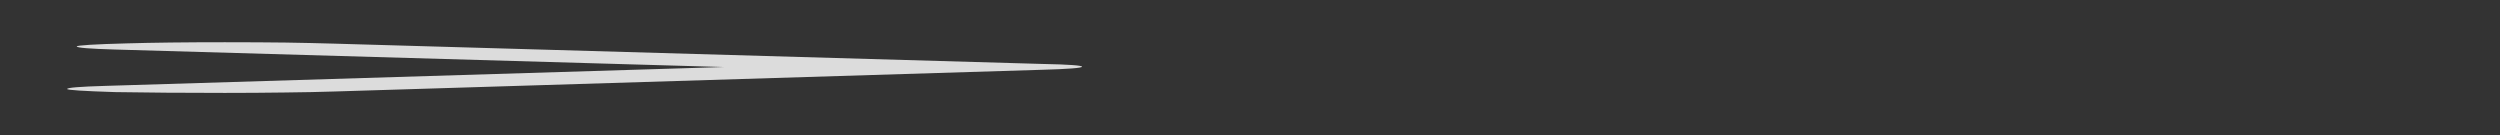 <svg width="37" height="2" viewBox="0 0 37 2" fill="none" xmlns="http://www.w3.org/2000/svg">
<rect x="0" y="0" width="37" height="2" fill="#333333" stroke="none"/>
<g clip-path="url(#clip0_1_39)">
<path d="M15.413 1.033C15.814 1.022 16.014 1.006 16.014 0.987C16.014 0.978 15.967 0.97 15.873 0.963C15.778 0.956 15.625 0.95 15.413 0.946L4.952 0.646C4.717 0.639 4.475 0.634 4.228 0.63C3.98 0.627 3.68 0.625 3.327 0.625C2.738 0.625 2.255 0.631 1.878 0.642C1.642 0.648 1.459 0.655 1.33 0.663C1.2 0.671 1.136 0.679 1.136 0.687C1.136 0.707 1.324 0.722 1.701 0.733L10.713 0.992L1.56 1.271C1.183 1.282 0.994 1.297 0.994 1.317C0.994 1.333 1.23 1.348 1.701 1.363C2.172 1.371 2.714 1.375 3.327 1.375C3.633 1.375 3.927 1.373 4.21 1.369C4.493 1.366 4.74 1.361 4.952 1.354L15.413 1.033Z" fill="#EEEEEE" fill-opacity="0.9"/>
</g>
<defs>
<clipPath id="clip0_1_39">
<rect width="35.37" height="1" fill="white" transform="matrix(1 0 0 -1 0.98 1.5)"/>
</clipPath>
</defs>
</svg>
